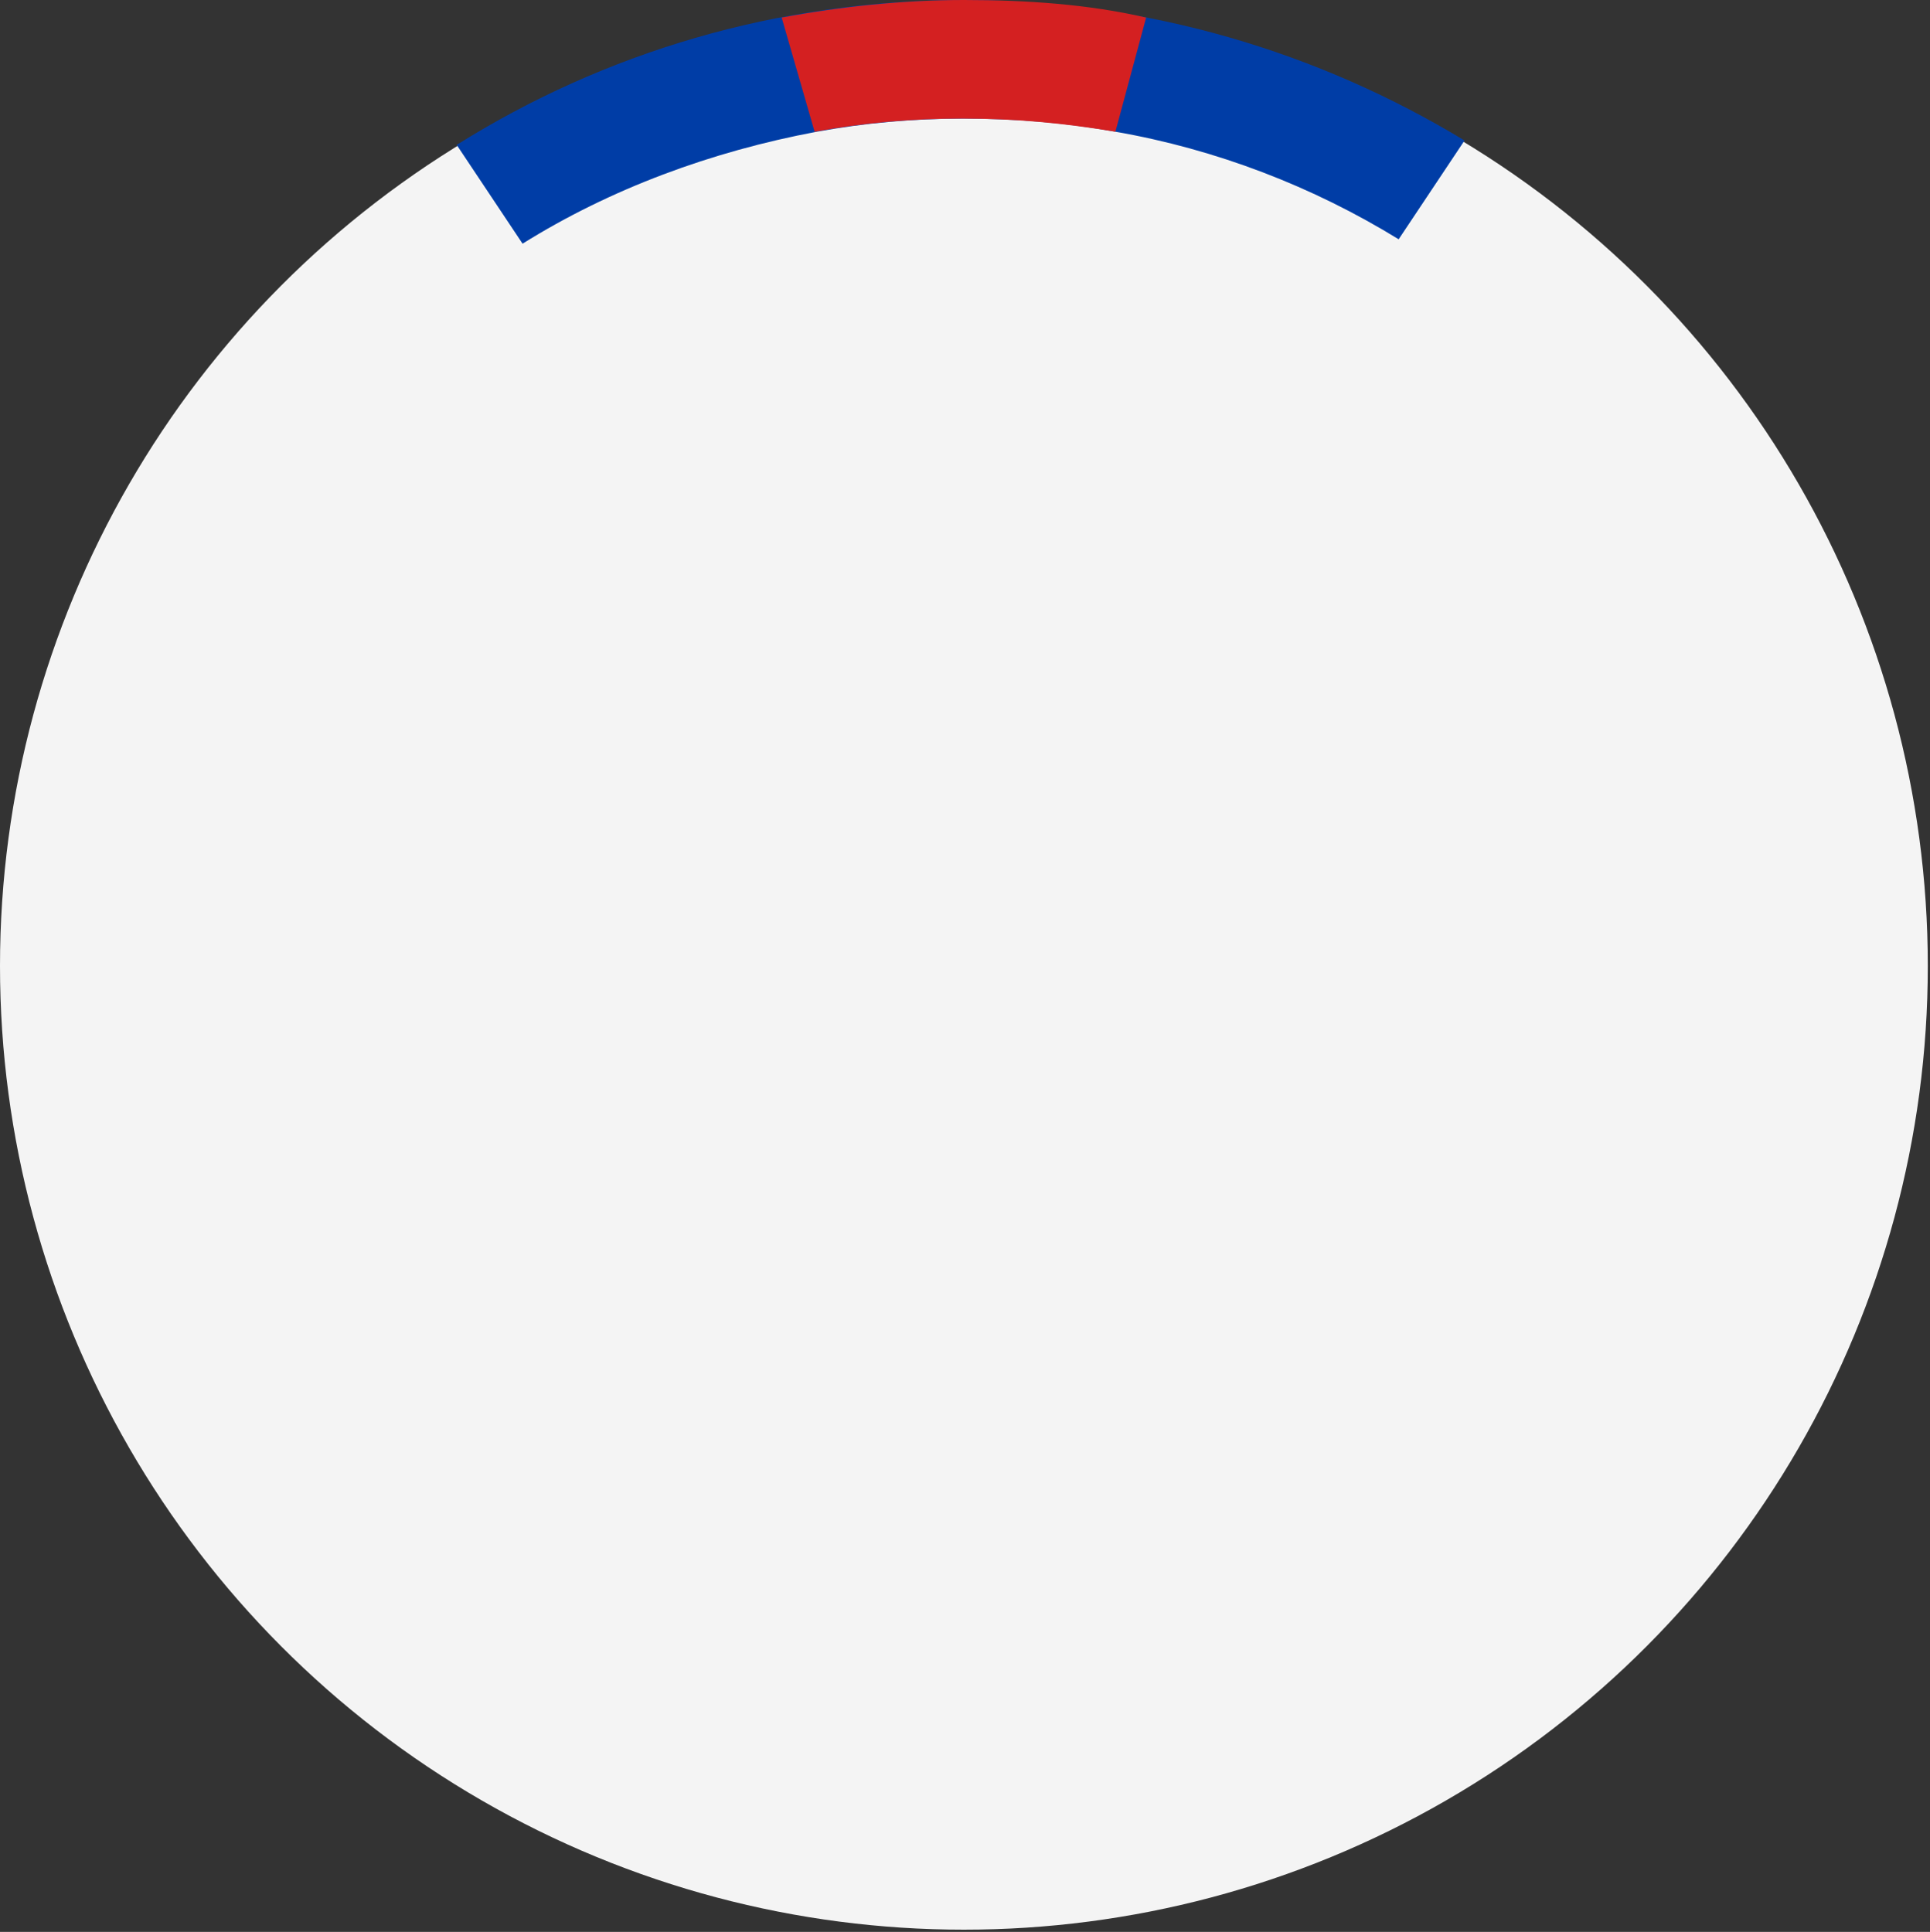 <?xml version="1.0" encoding="utf-8"?>
<!-- Generator: Adobe Illustrator 25.1.0, SVG Export Plug-In . SVG Version: 6.00 Build 0)  -->
<svg version="1.1" id="print" xmlns="http://www.w3.org/2000/svg" xmlns:xlink="http://www.w3.org/1999/xlink" x="0px" y="0px"
	 viewBox="0 0 87.9 88" style="enable-background:new 0 0 87.9 88;" xml:space="preserve">
<rect x="0" y="0" width="87.9" height="88" fill="#333333" stroke="none"/>
<style type="text/css">
	.st0{fill-rule:evenodd;clip-rule:evenodd;fill:#F4F4F4;}
	.st1{fill:#003DA6;}
	.st2{fill:#D42021;}
</style>
<g id="angleterre">
	<circle class="st0" cx="43.9" cy="44" r="43.9"/>
	<path class="st1" d="M37.2,6L37.2,6c2.2-0.4,4.4-0.6,6.7-0.6c2.4,0,4.7,0.2,6.9,0.6l0,0c4.6,0.8,9,2.5,12.9,4.9l3-4.5
		C60.1,2.4,52.3,0,43.9,0c-8.5,0-16.4,2.4-23.1,6.6l3,4.5C27.8,8.6,32.4,6.9,37.2,6z"/>
	<path class="st2" d="M43.8,5.4c2.4,0,4.6,0.2,7,0.6l1.4-5.2C49.6,0.2,46.8,0,43.9,0c-2.8,0-5.6,0.3-8.3,0.8L37.1,6
		C39.3,5.6,41.5,5.4,43.8,5.4z"/>
</g>
</svg>
